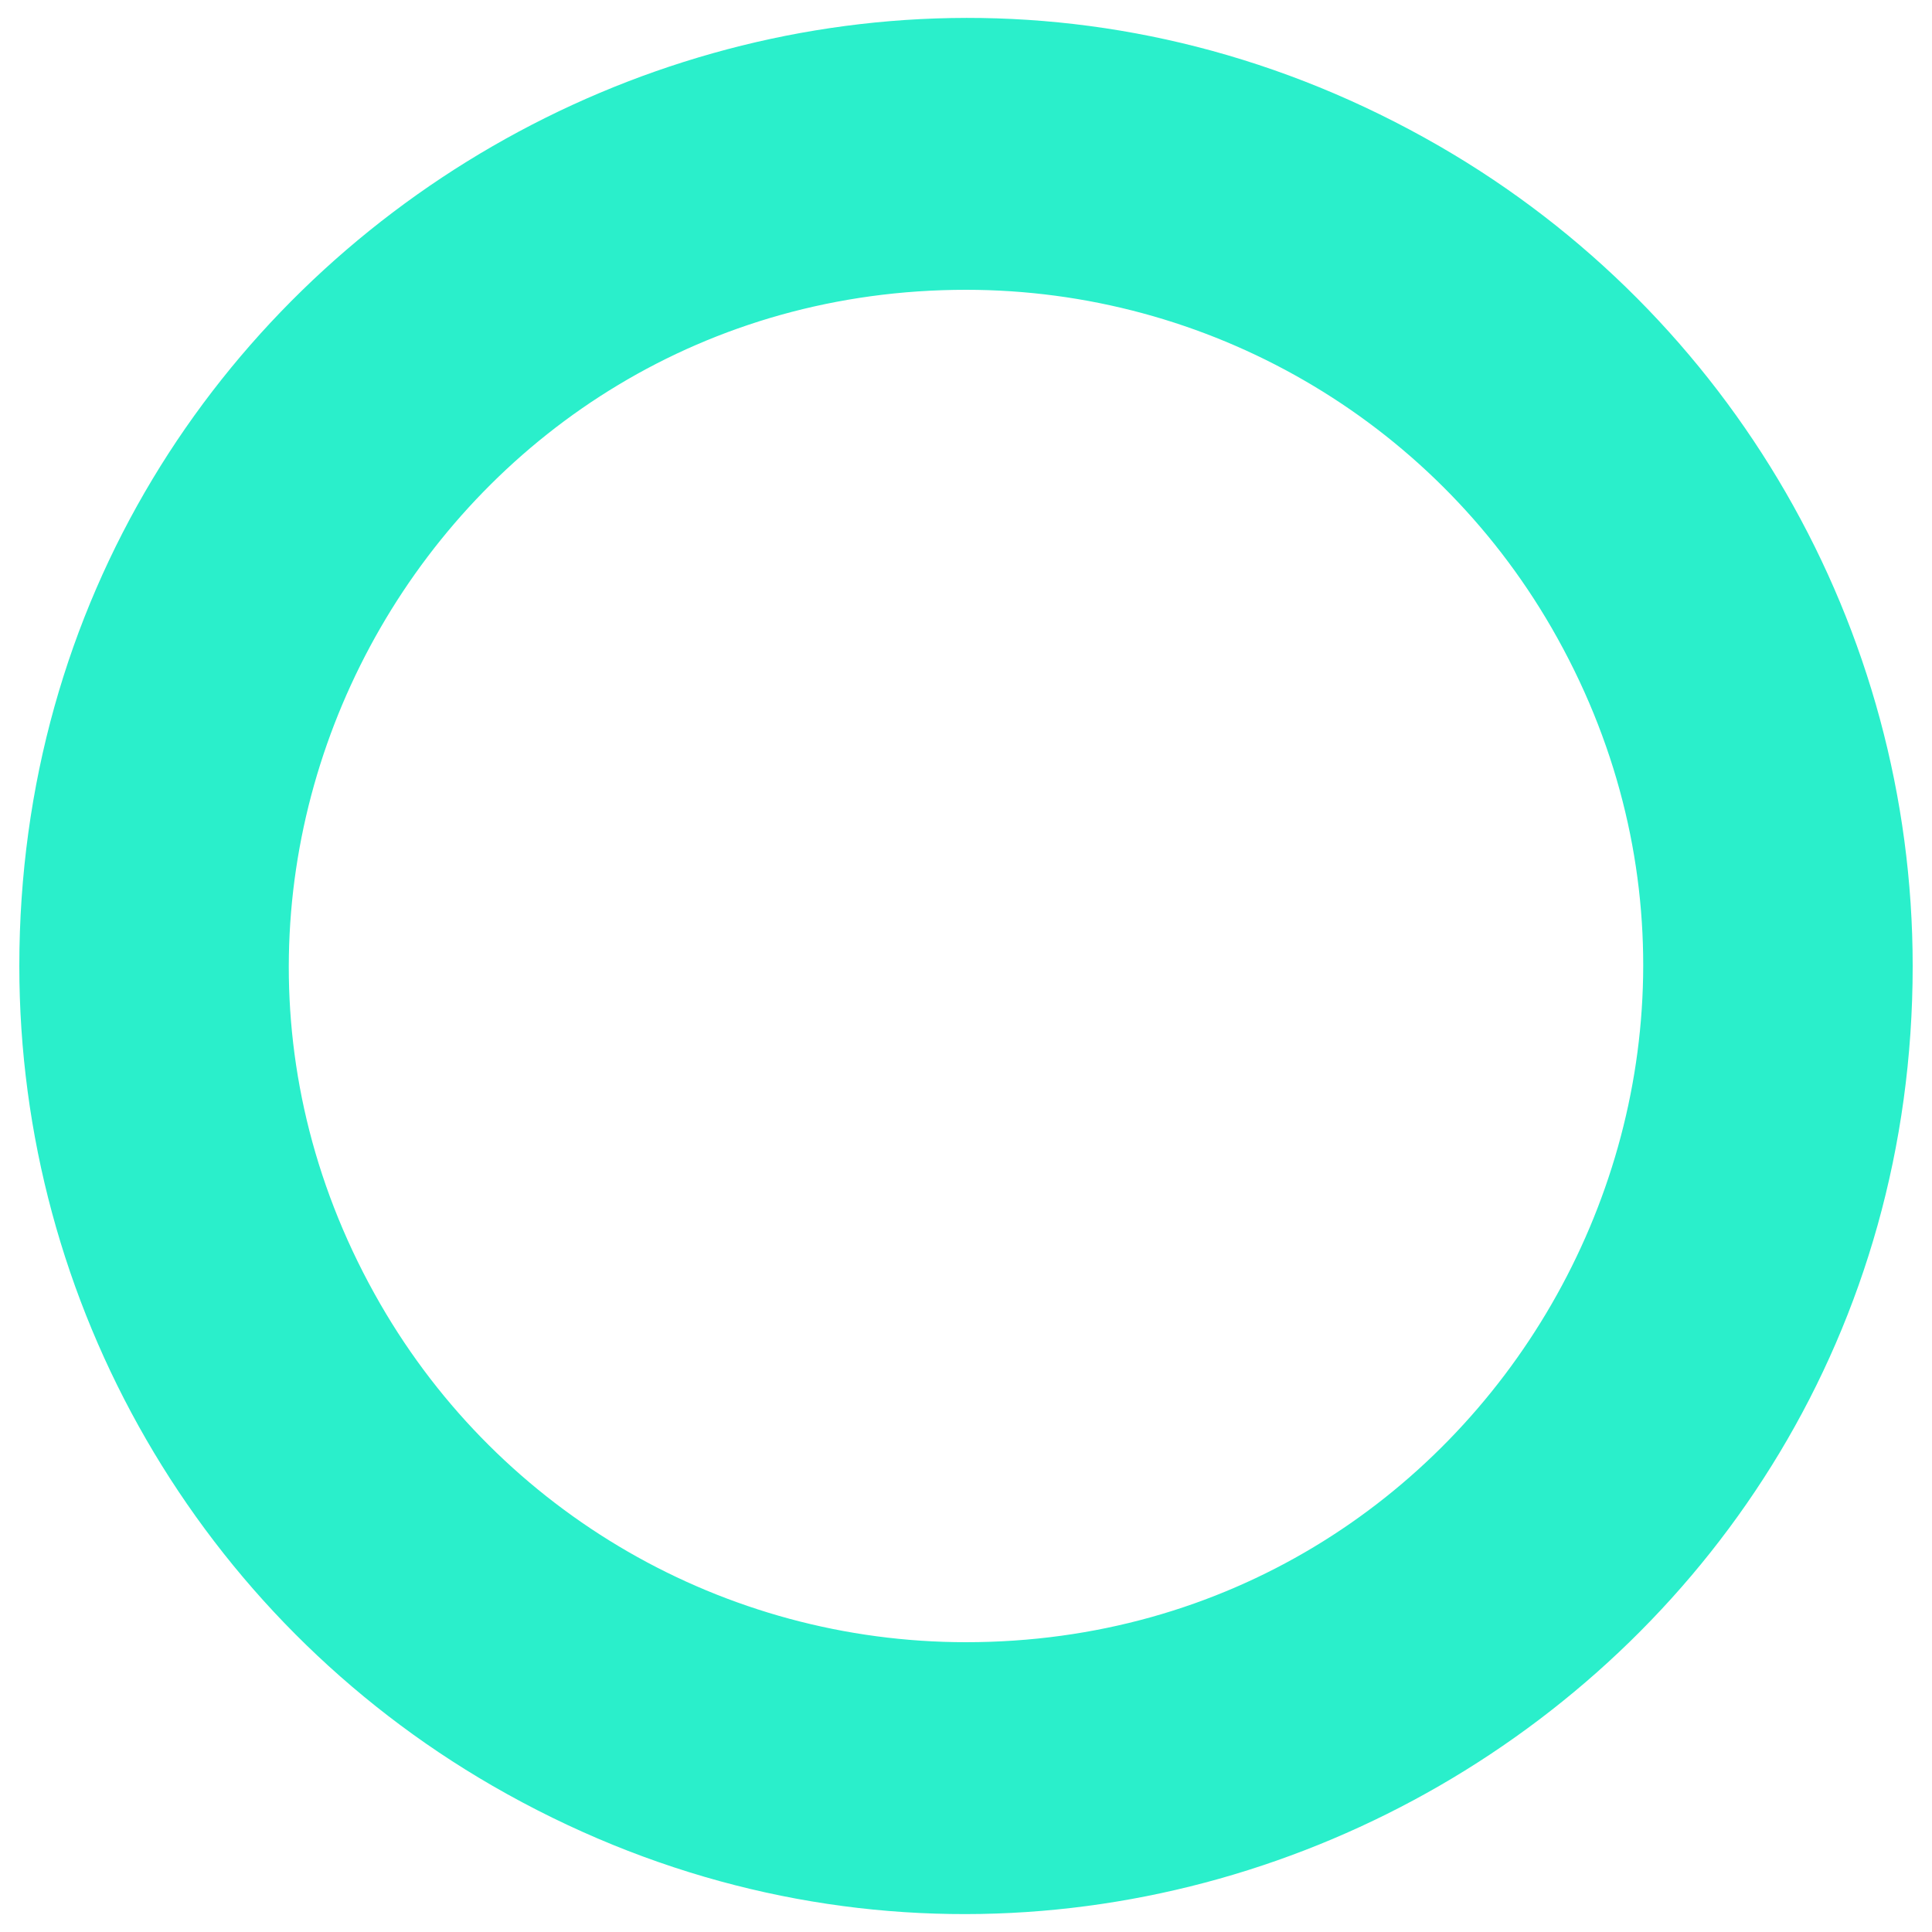 <svg xmlns="http://www.w3.org/2000/svg" viewBox="0 0 16 16" id="O--Streamline-Font-Awesome" height="16" width="16"><desc>O Streamline Icon: https://streamlinehq.com</desc><!--! Font Awesome Free 6.5.2 by @fontawesome - https://fontawesome.com License - https://fontawesome.com/license/free (Icons: CC BY 4.0, Fonts: SIL OFL 1.1, Code: MIT License) Copyright 2024 Fonticons, Inc.--><path d="M8 2.4c-4.311 0 -7.005 4.667 -4.85 8.4 1 1.733 2.849 2.8 4.85 2.8 4.311 0 7.005 -4.667 4.85 -8.4C11.849 3.467 10.001 2.4 8 2.4ZM15.84 8c0 6.035 -6.533 9.807 -11.76 6.79C1.654 13.389 0.16 10.801 0.16 8c0 -6.035 6.533 -9.807 11.76 -6.79C14.346 2.611 15.84 5.199 15.84 8Z" fill="#2aefcb" stroke-width="0.036"></path></svg>